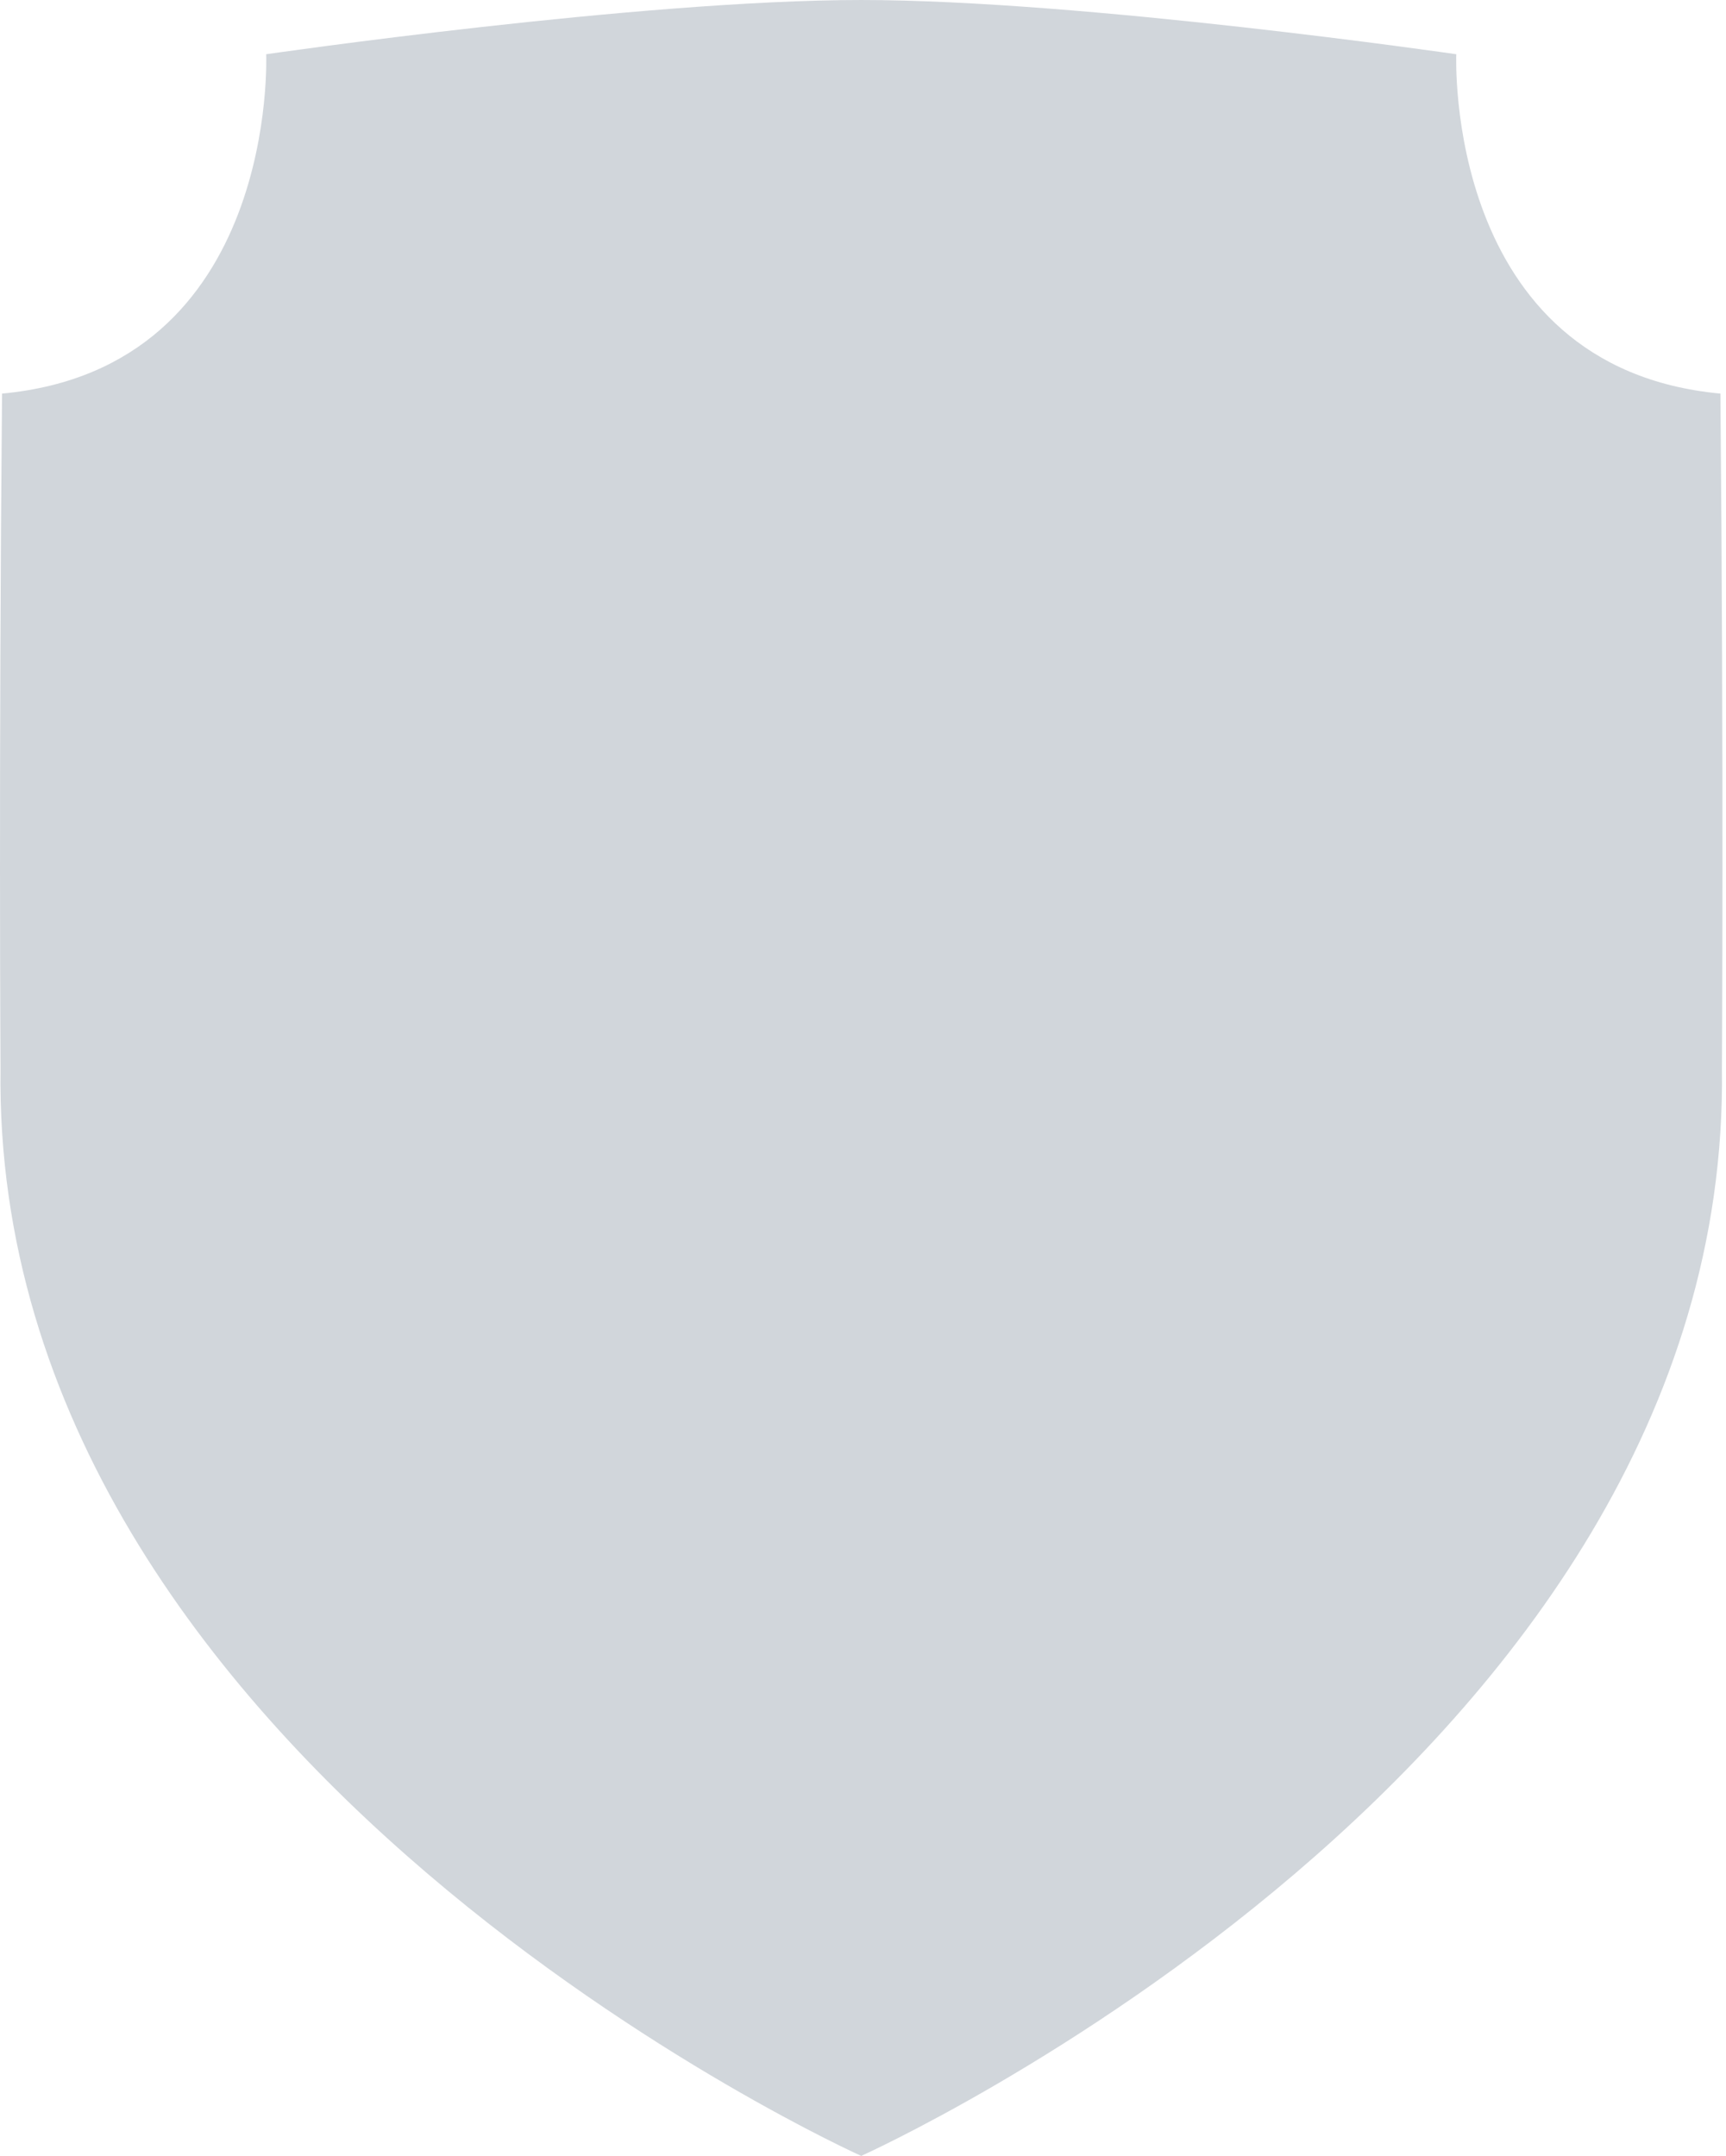 <svg xmlns="http://www.w3.org/2000/svg" width="293" height="366"><path d="M292.052 66.82c-47.038-4.39-44.84-57.612-44.84-57.612S183.812.001 146.199.001c-37.613 0-101.012 9.207-101.012 9.207S47.385 62.431.347 66.821c-.576 63.18-.26 114.589-.26 114.589C-1.52 299.678 146.198 366 146.198 366s147.72-66.322 146.113-184.59c0 0 .316-51.408-.26-114.59" fill="#D1D6DB" fill-rule="evenodd"/></svg>